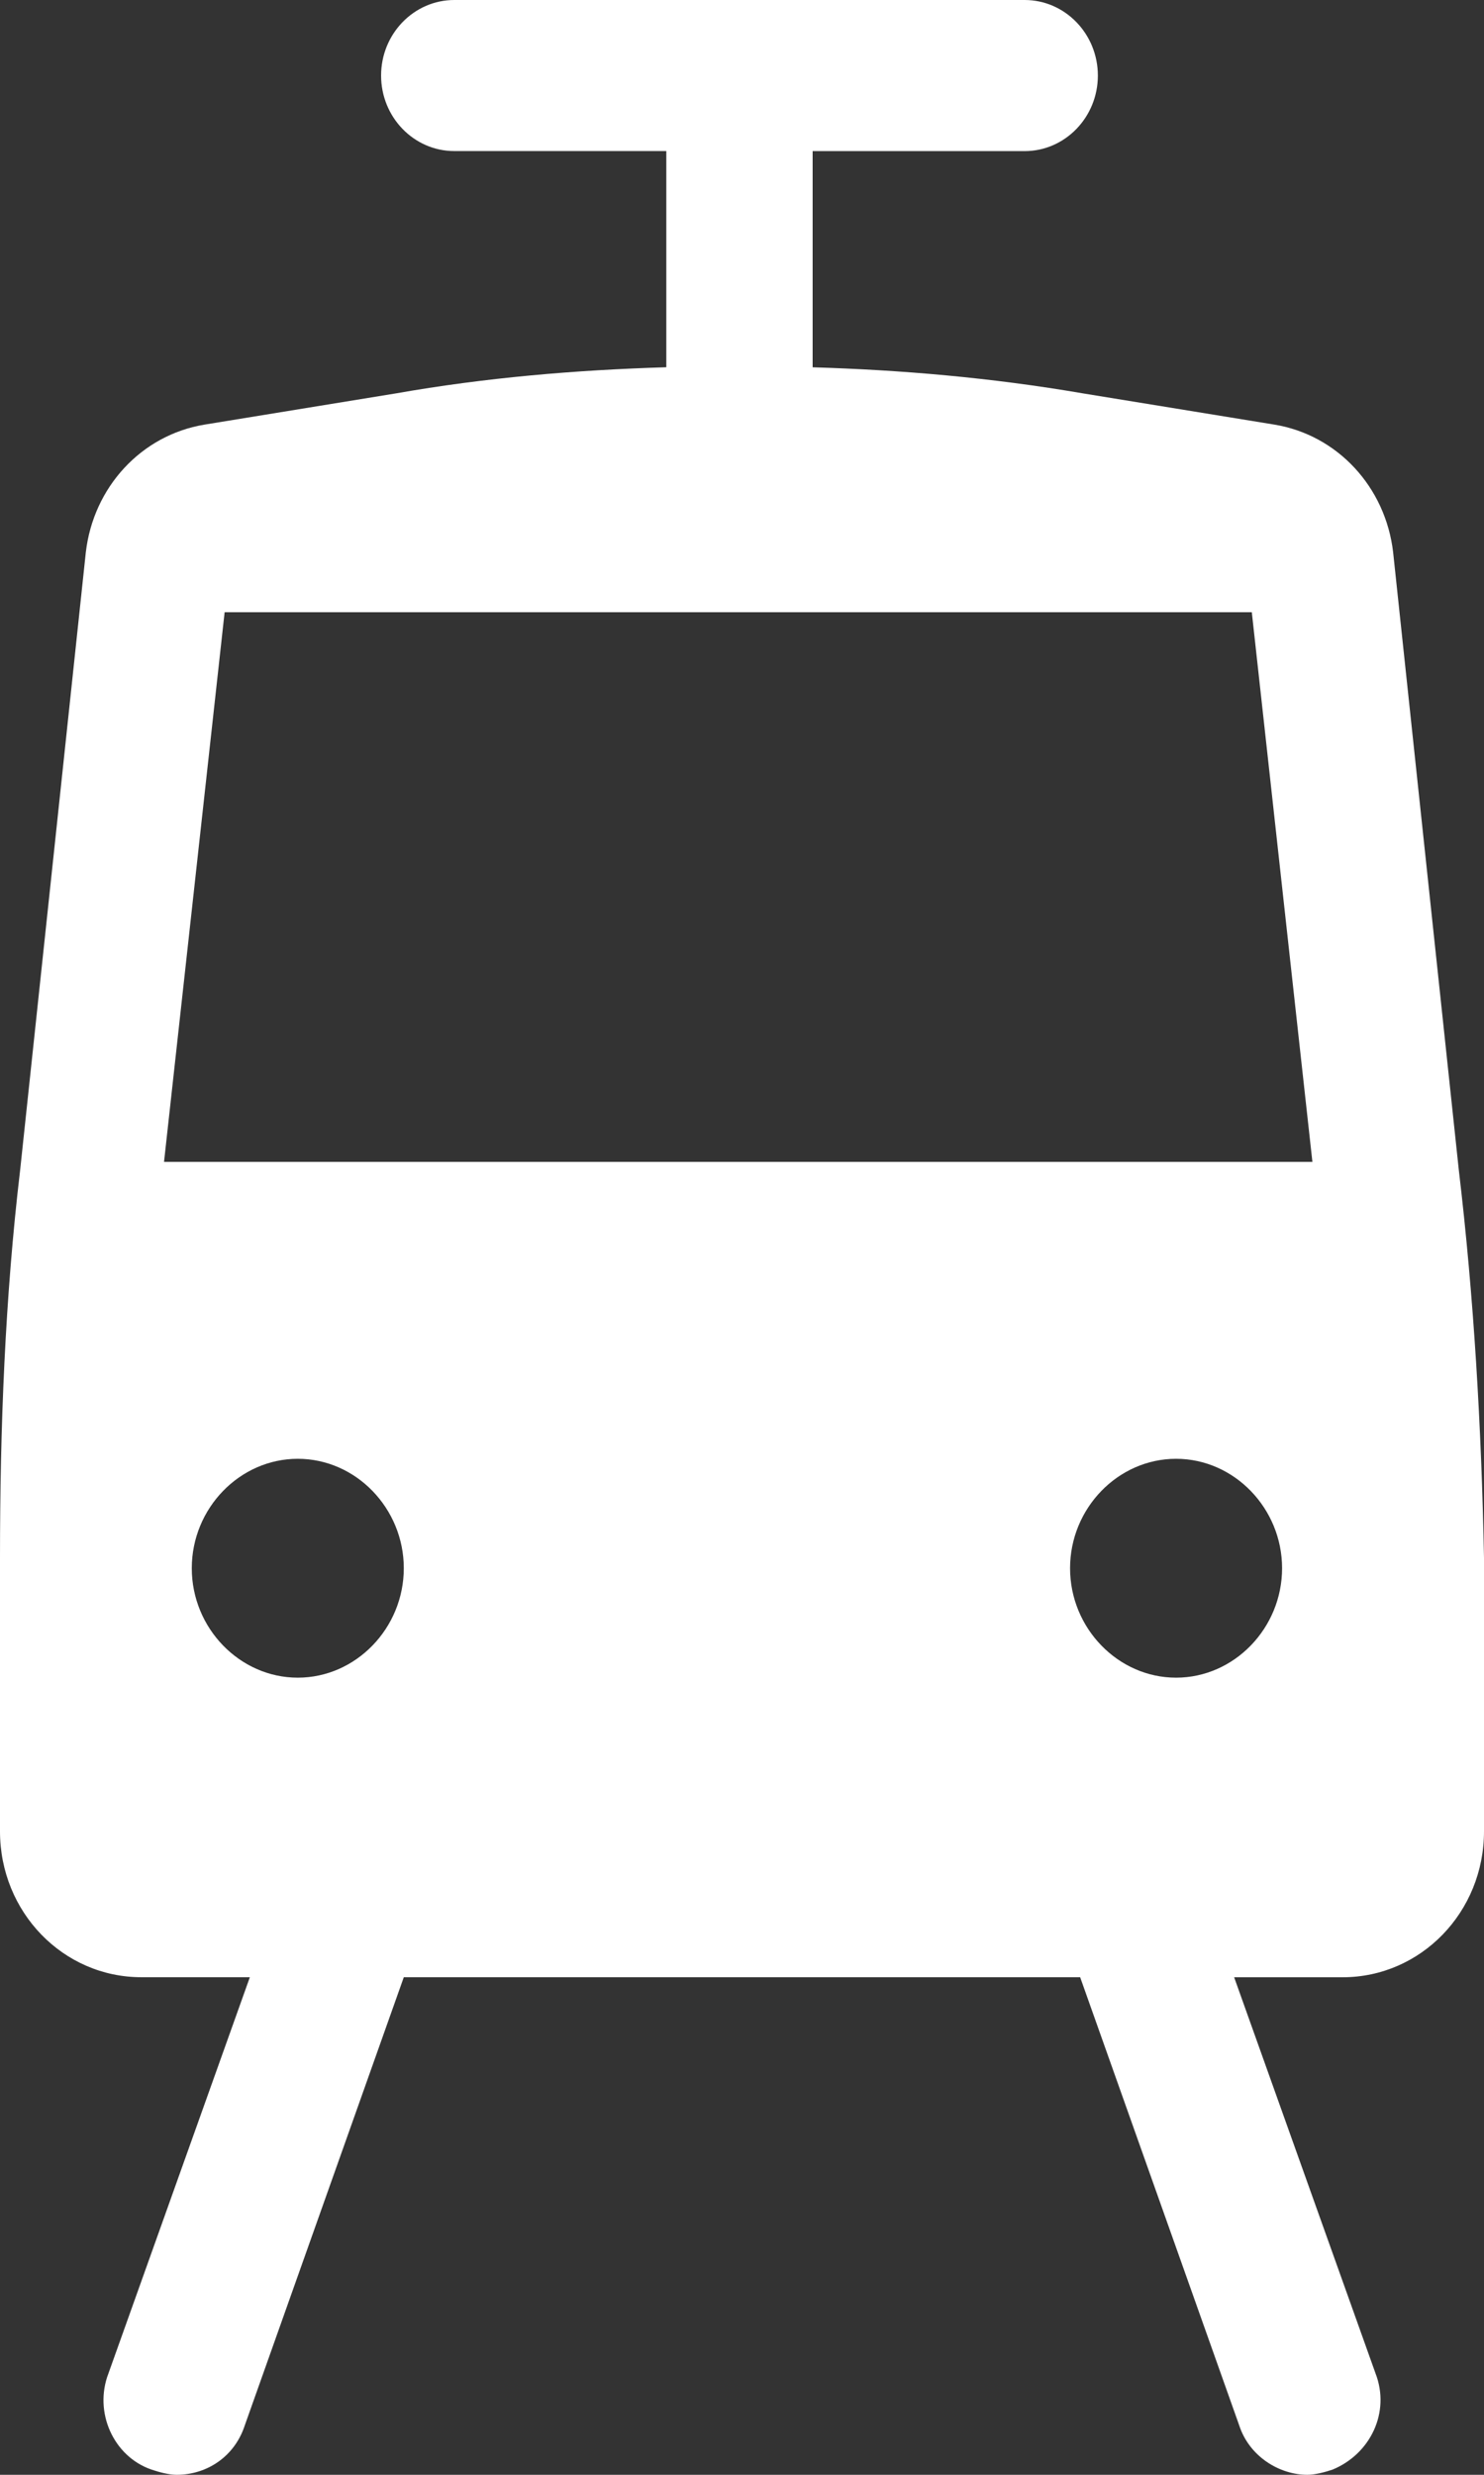 <!-- Generator: Adobe Illustrator 21.0.0, SVG Export Plug-In  -->
<svg version="1.1"
	 xmlns="http://www.w3.org/2000/svg" xmlns:xlink="http://www.w3.org/1999/xlink" xmlns:a="http://ns.adobe.com/AdobeSVGViewerExtensions/3.0/"
	 x="0px" y="0px" width="30px" height="50px" viewBox="0 0 30 50" style="enable-background:new 0 0 30 50;" xml:space="preserve">
<rect x="0" y="0" width="30" height="50" fill="#333333" stroke="none"/>
<style type="text/css">
	.st0{fill:#FFFFFF;}
</style>
<defs>
</defs>
<path class="st0" d="M29.49,23.632l-1.327-12.474c-0.153-1.316-1.122-2.368-2.398-2.579l-3.878-0.632
	c-1.837-0.316-3.673-0.474-5.459-0.526V3.053h4.286c0.816,0,1.48-0.684,1.48-1.526S21.531,0,20.714,0H9.184
	c-0.816,0-1.48,0.684-1.48,1.526s0.663,1.526,1.48,1.526h4.286v4.368C11.633,7.474,9.796,7.632,8.01,7.947L4.133,8.579
	C2.857,8.79,1.888,9.842,1.735,11.158L0.408,23.632C0.102,26.211,0,28.842,0,31.474V37c0,1.632,1.276,2.947,2.857,2.947h2.194
	l-2.857,8c-0.306,0.789,0.102,1.684,0.867,1.947C3.214,49.947,3.418,50,3.571,50c0.612,0,1.173-0.368,1.378-1l3.214-9.053h13.673
	L25.051,49c0.204,0.632,0.816,1,1.378,1c0.153,0,0.357-0.053,0.51-0.105c0.765-0.316,1.173-1.158,0.867-1.947l-2.857-8h2.194
	C28.724,39.947,30,38.632,30,37v-5.526C29.949,28.842,29.796,26.211,29.49,23.632z M6.02,33.895c-1.173,0-2.143-1-2.143-2.211
	c0-1.211,0.969-2.211,2.143-2.211s2.143,1,2.143,2.211C8.163,32.895,7.194,33.895,6.02,33.895z M23.775,33.895
	c-1.173,0-2.143-1-2.143-2.211c0-1.211,0.969-2.211,2.143-2.211c1.173,0,2.143,1,2.143,2.211
	C25.918,32.895,24.949,33.895,23.775,33.895z M3.316,23.474l1.225-11.105h20.765l1.225,11.105H3.316z"/>
</svg>